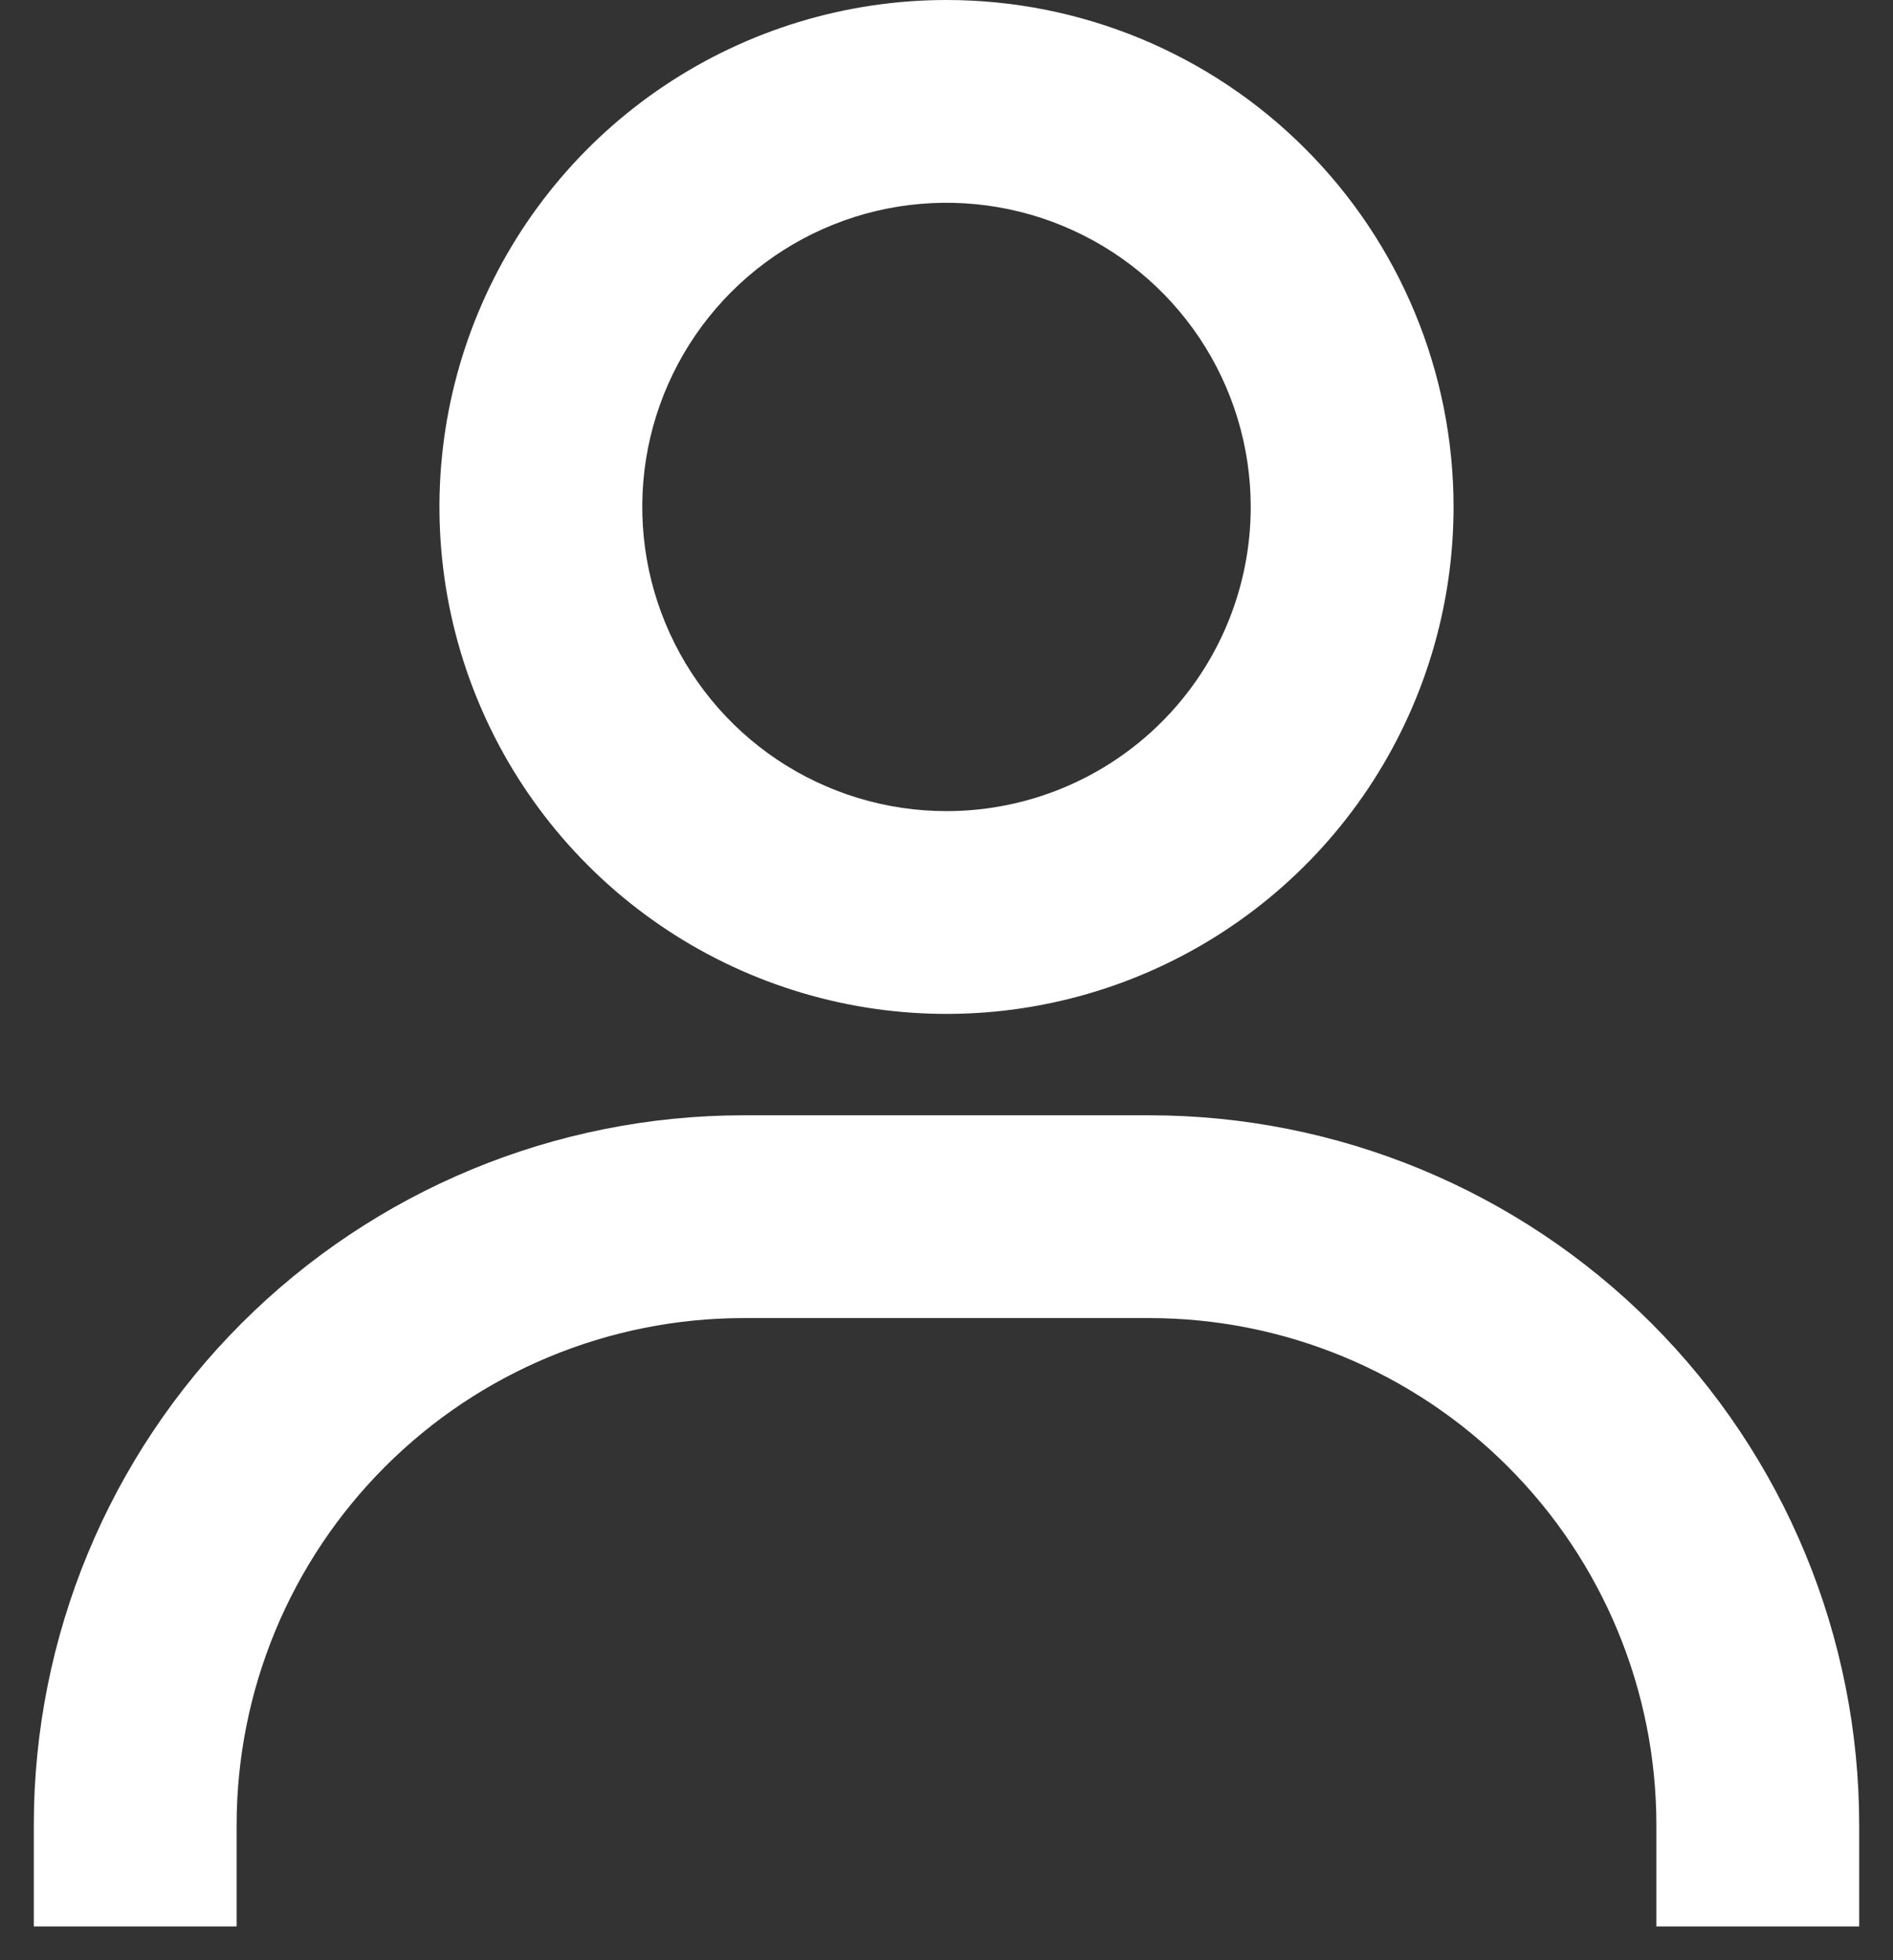 <svg width="28" height="29" viewBox="0 0 28 29" fill="none" xmlns="http://www.w3.org/2000/svg">
<rect x="0" y="0" width="28" height="29" fill="#333333" stroke="none"/>
<path d="M14 0C12.517 0 11.067 0.44 9.833 1.264C8.6 2.088 7.639 3.259 7.071 4.63C6.503 6 6.355 7.508 6.644 8.963C6.934 10.418 7.648 11.754 8.697 12.803C9.746 13.852 11.082 14.566 12.537 14.856C13.992 15.145 15.5 14.997 16.87 14.429C18.241 13.861 19.412 12.9 20.236 11.667C21.06 10.433 21.5 8.983 21.5 7.5C21.5 5.511 20.71 3.603 19.303 2.197C17.897 0.79 15.989 0 14 0ZM14 12C13.11 12 12.24 11.736 11.5 11.242C10.76 10.747 10.183 10.044 9.843 9.222C9.502 8.4 9.413 7.495 9.586 6.622C9.76 5.749 10.189 4.947 10.818 4.318C11.447 3.689 12.249 3.26 13.122 3.086C13.995 2.913 14.9 3.002 15.722 3.343C16.544 3.683 17.247 4.26 17.742 5C18.236 5.74 18.5 6.61 18.5 7.5C18.5 8.693 18.026 9.838 17.182 10.682C16.338 11.526 15.194 12 14 12ZM27.5 28.5V27C27.5 24.215 26.394 21.544 24.425 19.575C22.456 17.606 19.785 16.5 17 16.5H11C8.215 16.5 5.545 17.606 3.575 19.575C1.606 21.544 0.5 24.215 0.5 27V28.5H3.5V27C3.5 25.011 4.29 23.103 5.697 21.697C7.103 20.29 9.011 19.5 11 19.5H17C18.989 19.5 20.897 20.29 22.303 21.697C23.71 23.103 24.5 25.011 24.5 27V28.5H27.5Z" fill="white"/>
</svg>
